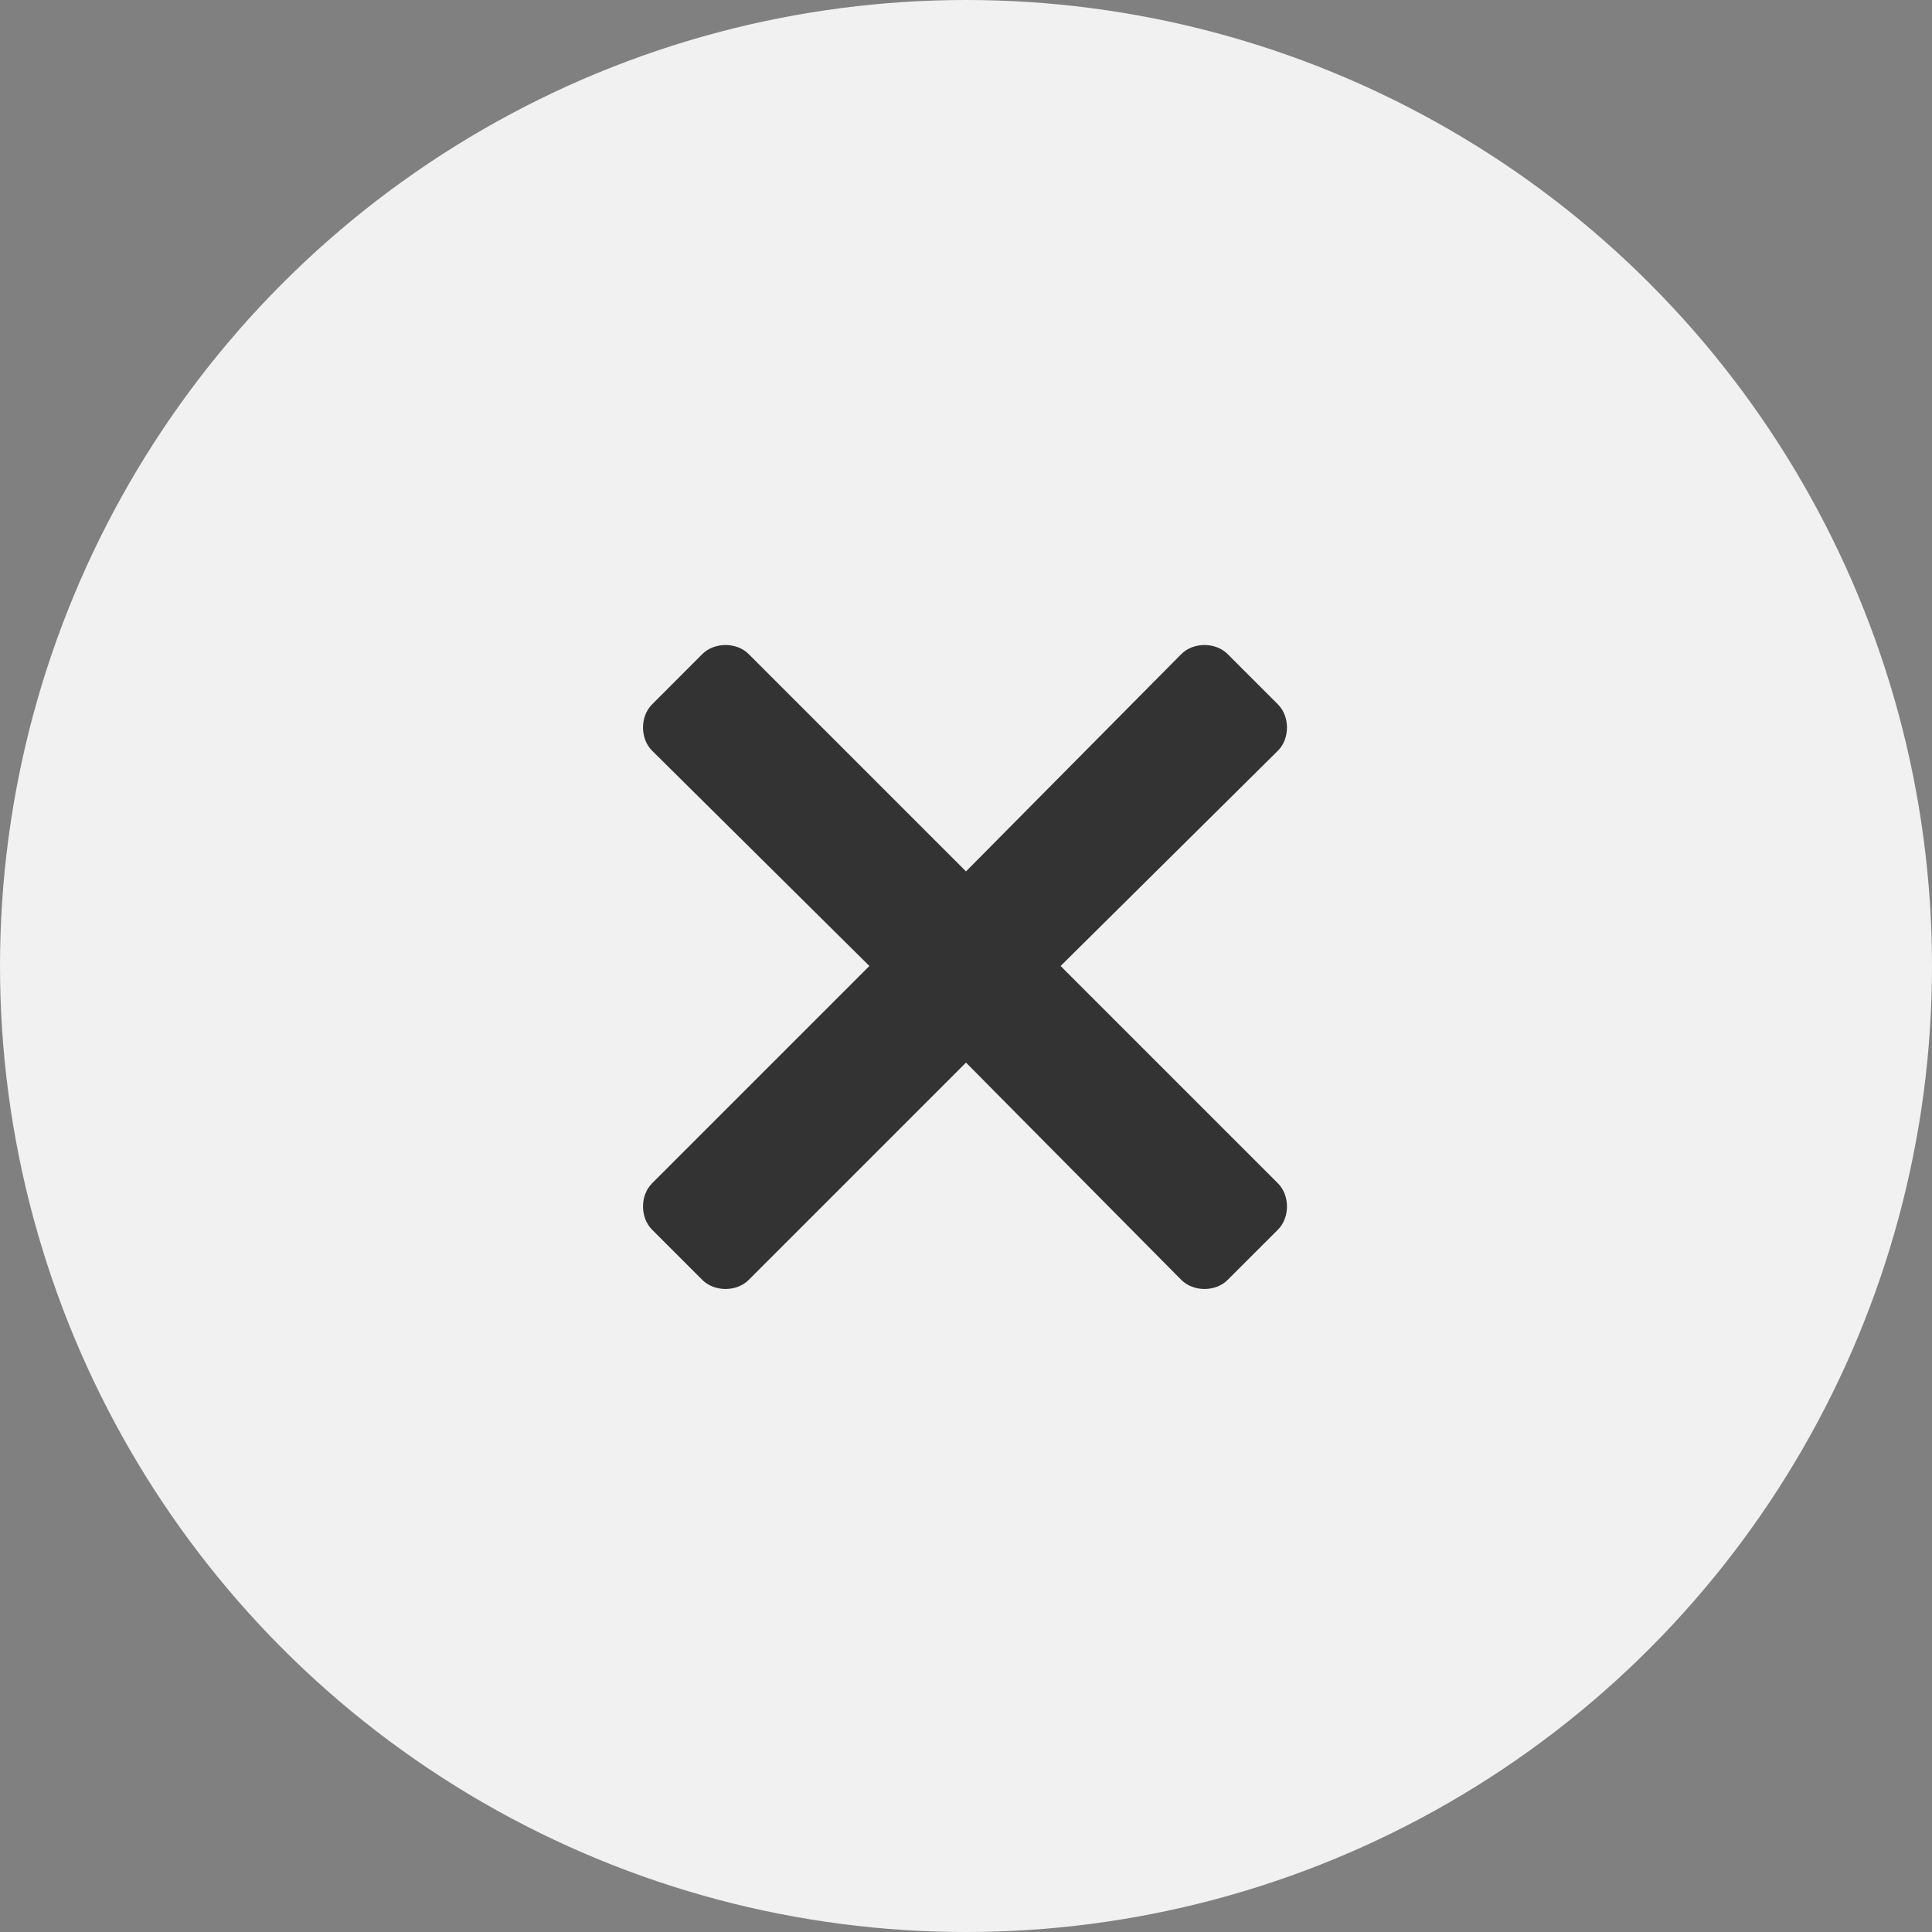 <svg width="30" height="30" viewBox="0 0 30 30" fill="none" xmlns="http://www.w3.org/2000/svg">
<rect x="0" y="0" width="30" height="30" fill="#808080" stroke="none"/>
<circle cx="15" cy="15" r="15" fill="#F1F1F1"/>
<path d="M16.469 15L19.844 11.656C20.031 11.469 20.031 11.125 19.844 10.938L19.062 10.156C18.875 9.969 18.531 9.969 18.344 10.156L15 13.531L11.625 10.156C11.438 9.969 11.094 9.969 10.906 10.156L10.125 10.938C9.938 11.125 9.938 11.469 10.125 11.656L13.5 15L10.125 18.375C9.938 18.562 9.938 18.906 10.125 19.094L10.906 19.875C11.094 20.062 11.438 20.062 11.625 19.875L15 16.5L18.344 19.875C18.531 20.062 18.875 20.062 19.062 19.875L19.844 19.094C20.031 18.906 20.031 18.562 19.844 18.375L16.469 15Z" fill="#333333"/>
</svg>
